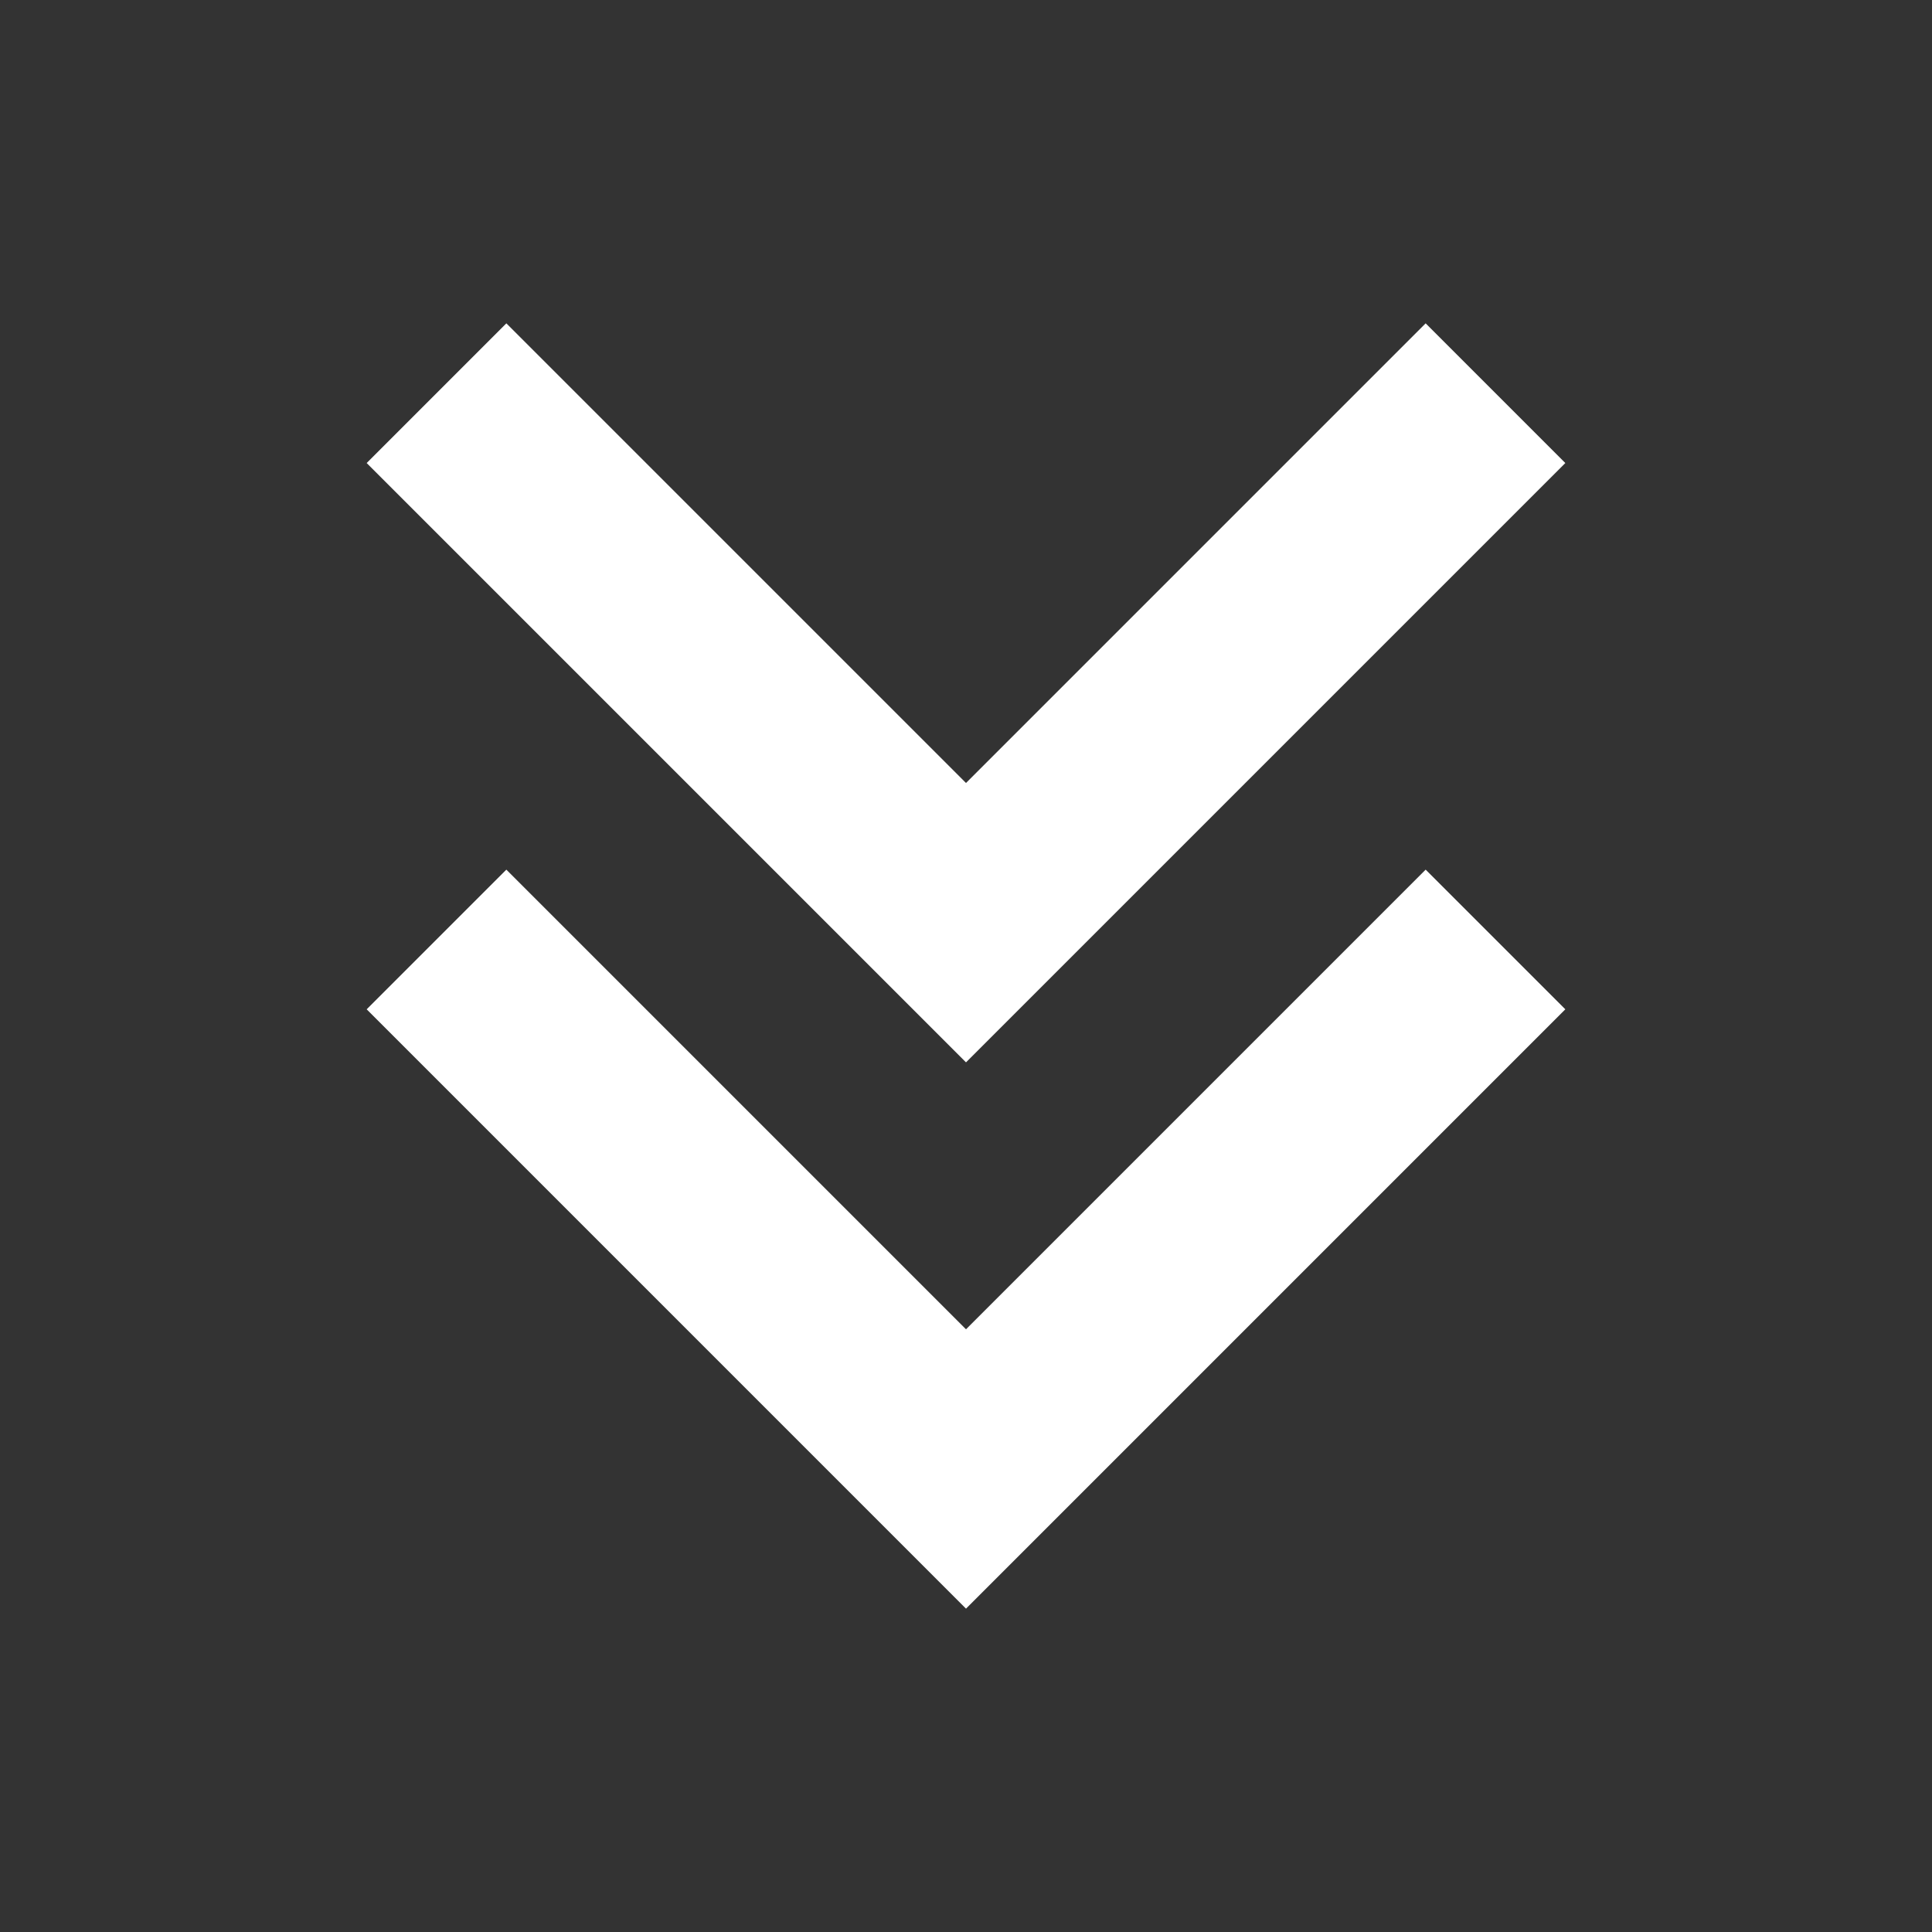 <?xml version="1.0" encoding="utf-8"?>
<!-- Generator: Adobe Illustrator 17.0.0, SVG Export Plug-In . SVG Version: 6.00 Build 0)  -->
<!DOCTYPE svg PUBLIC "-//W3C//DTD SVG 1.1//EN" "http://www.w3.org/Graphics/SVG/1.1/DTD/svg11.dtd">
<svg version="1.1" id="Layer_1" xmlns="http://www.w3.org/2000/svg" xmlns:xlink="http://www.w3.org/1999/xlink" x="0px" y="0px"
	 width="72px" height="72px" viewBox="0 0 72 72" enable-background="new 0 0 72 72" xml:space="preserve">
<rect x="0" y="0" width="72" height="72" fill="#333333" stroke="none"/>
<g>
	<polygon fill="#FFFFFF" points="53.13,32.409 36,49.539 18.87,32.409 13.665,37.614 36,59.95 58.335,37.614 	"/>
	<polygon fill="#FFFFFF" points="53.13,12.05 36,29.18 18.87,12.05 13.665,17.256 36,39.591 58.335,17.256 	"/>
</g>
</svg>
